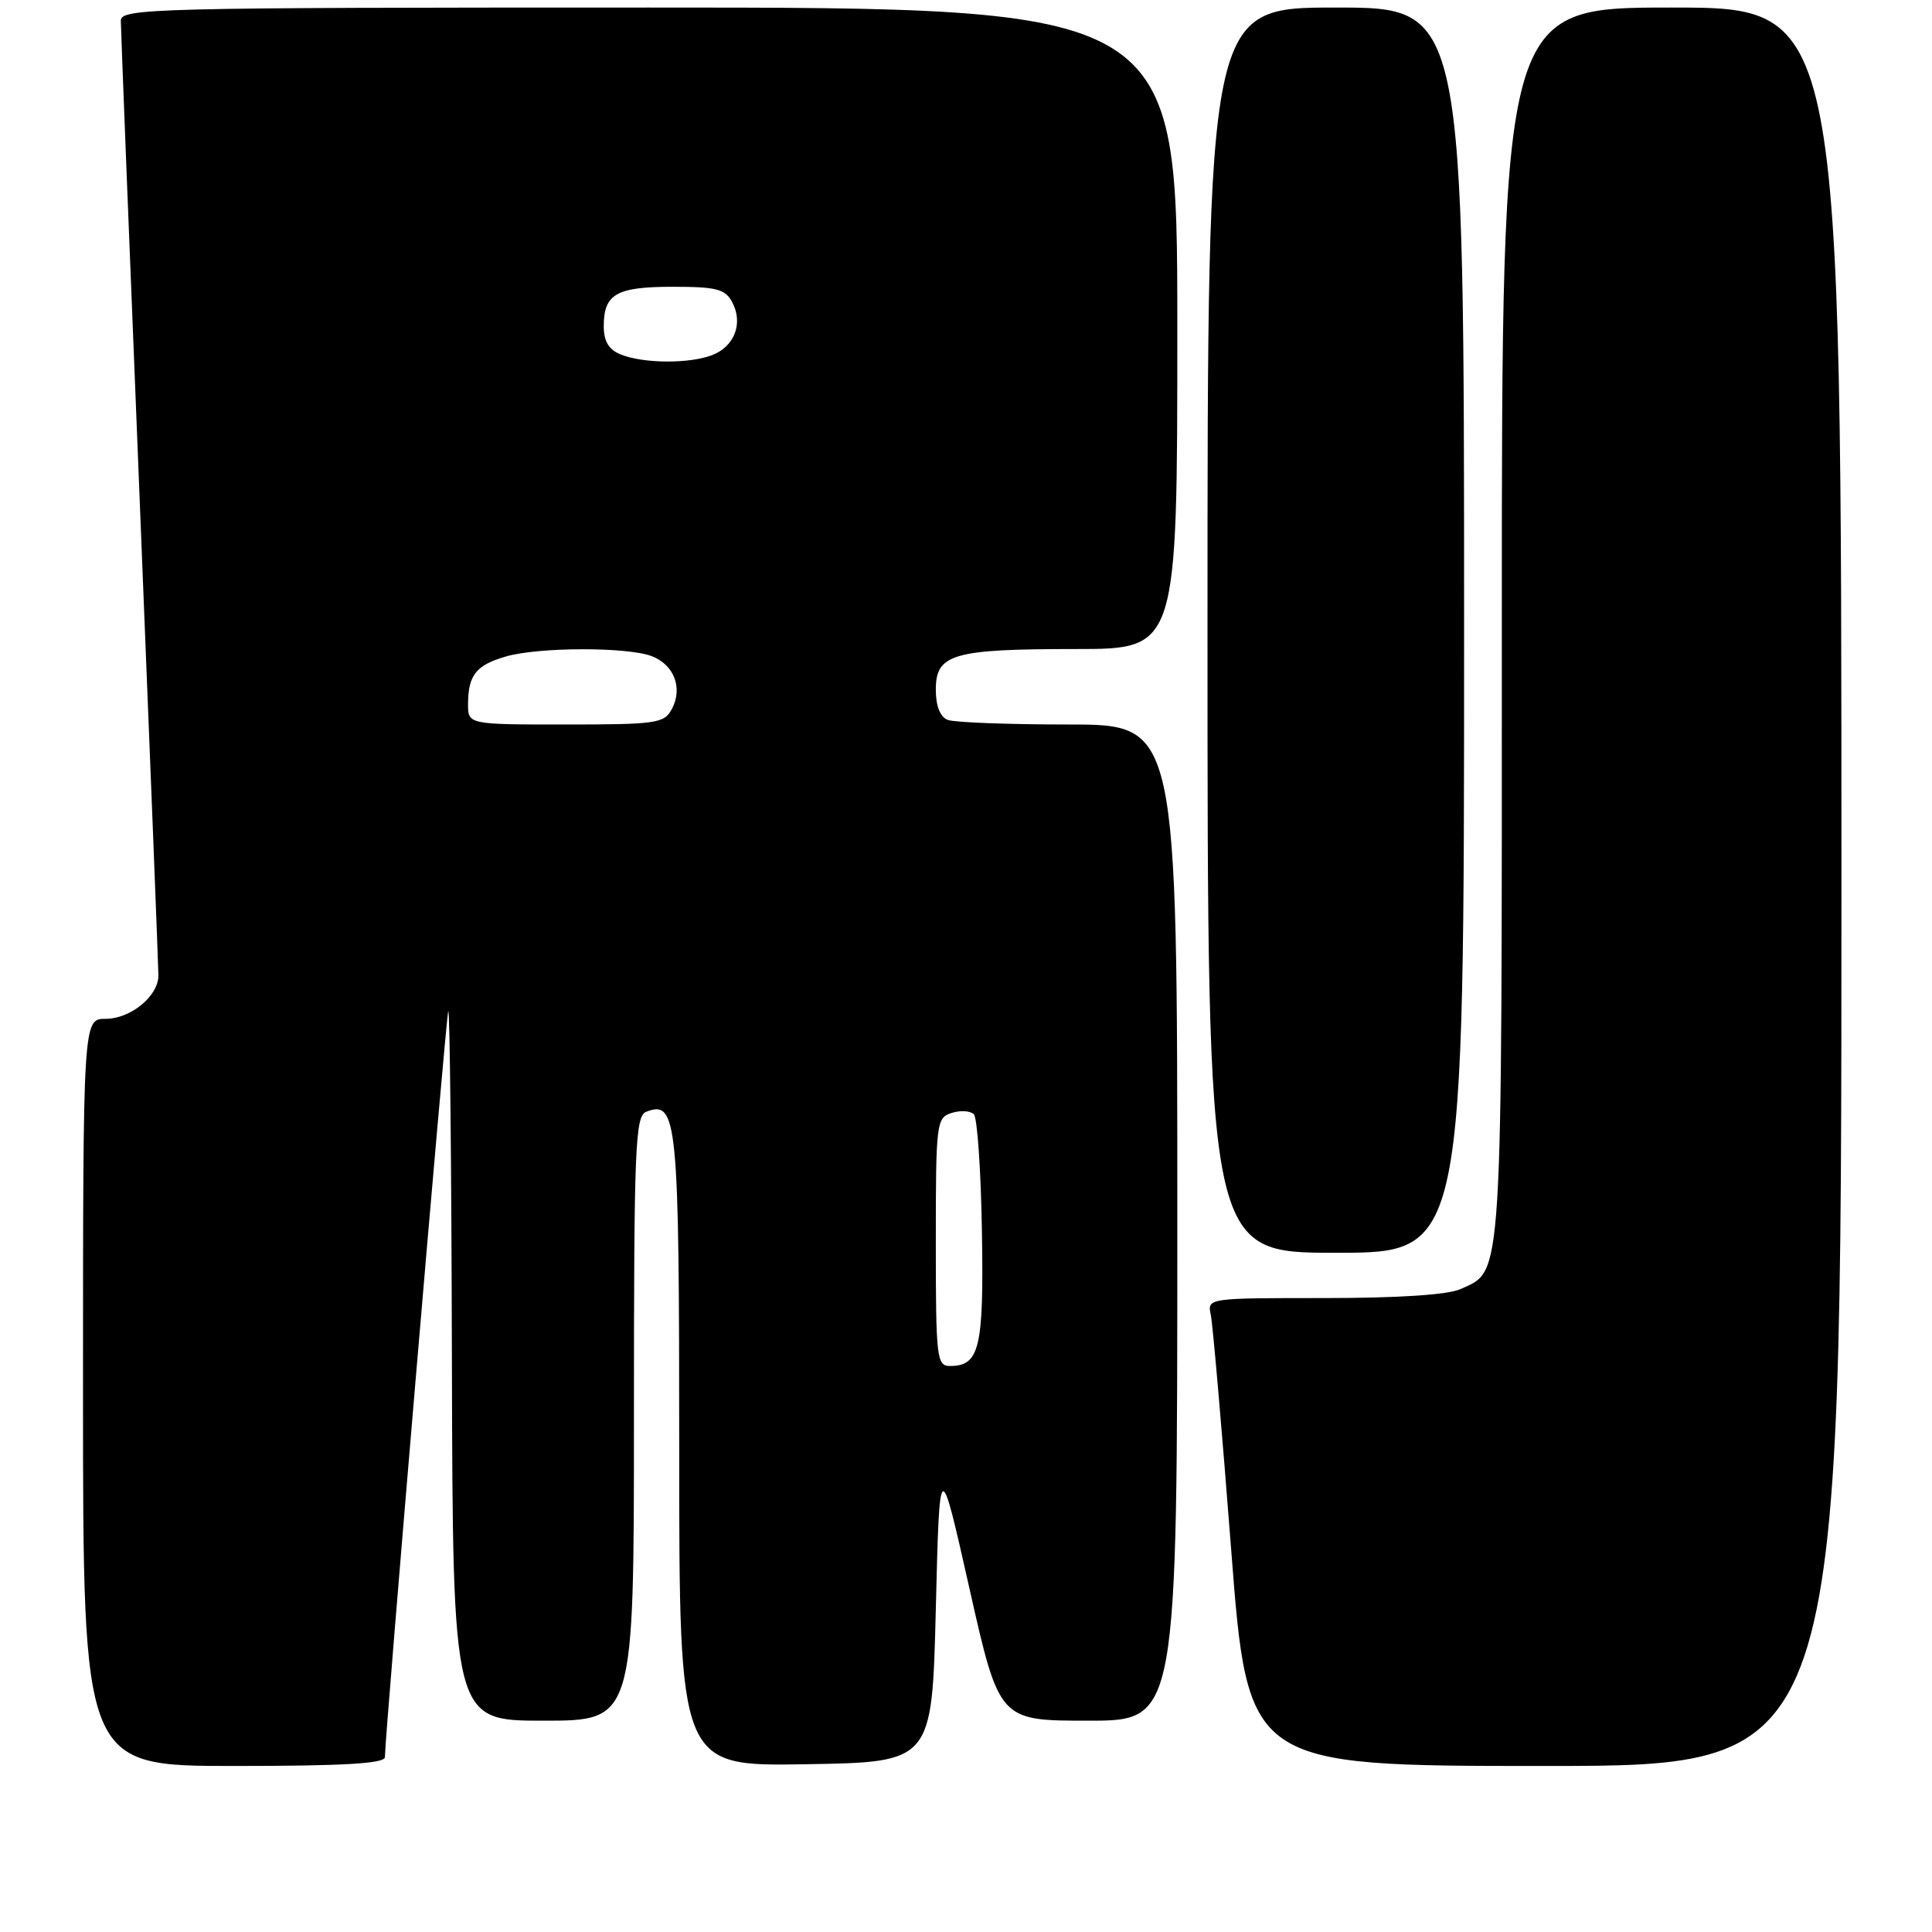 <?xml version="1.0" encoding="UTF-8" standalone="no"?>
<!DOCTYPE svg PUBLIC "-//W3C//DTD SVG 1.1//EN" "http://www.w3.org/Graphics/SVG/1.1/DTD/svg11.dtd" >
<svg xmlns="http://www.w3.org/2000/svg" xmlns:xlink="http://www.w3.org/1999/xlink" version="1.1" viewBox="0 0 256 256">
 <g >
 <path fill="currentColor"
d=" M 51.00 232.83 C 51.00 230.13 59.04 135.37 59.39 134.00 C 59.60 133.18 59.82 153.99 59.88 180.25 C 60.00 228.00 60.00 228.00 72.00 228.00 C 84.00 228.00 84.00 228.00 84.00 187.97 C 84.00 151.74 84.16 147.88 85.64 147.31 C 89.75 145.73 90.00 148.26 90.00 192.22 C 90.00 234.05 90.00 234.05 106.75 233.77 C 123.50 233.50 123.50 233.50 124.00 213.20 C 124.50 192.89 124.50 192.89 128.45 210.45 C 132.40 228.00 132.40 228.00 144.20 228.00 C 156.00 228.00 156.00 228.00 156.00 162.00 C 156.00 96.00 156.00 96.00 141.58 96.00 C 133.65 96.00 126.45 95.73 125.58 95.39 C 124.57 95.00 124.00 93.56 124.00 91.37 C 124.00 86.65 126.25 86.00 142.57 86.00 C 156.00 86.00 156.00 86.00 156.00 43.50 C 156.00 1.00 156.00 1.00 86.00 1.00 C 20.00 1.00 16.00 1.10 16.01 2.75 C 16.01 3.71 17.13 32.17 18.50 66.00 C 19.87 99.83 20.99 128.29 20.99 129.25 C 21.00 131.97 17.32 135.00 14.00 135.00 C 11.00 135.00 11.00 135.00 11.00 184.50 C 11.00 234.00 11.00 234.00 31.00 234.00 C 45.56 234.00 51.00 233.68 51.00 232.83 Z  M 244.00 117.50 C 244.00 1.00 244.00 1.00 221.50 1.00 C 199.00 1.00 199.00 1.00 199.00 82.55 C 199.00 171.10 199.18 168.23 193.53 170.81 C 191.86 171.57 185.30 172.00 175.43 172.00 C 159.96 172.00 159.96 172.00 160.44 174.25 C 160.70 175.49 161.91 189.44 163.13 205.25 C 165.34 234.00 165.34 234.00 204.67 234.00 C 244.00 234.00 244.00 234.00 244.00 117.50 Z  M 194.00 83.50 C 194.00 1.00 194.00 1.00 177.00 1.00 C 160.00 1.00 160.00 1.00 160.00 83.50 C 160.00 166.00 160.00 166.00 177.00 166.00 C 194.00 166.00 194.00 166.00 194.00 83.50 Z  M 124.00 164.57 C 124.00 148.75 124.08 148.11 126.10 147.47 C 127.26 147.10 128.58 147.18 129.04 147.65 C 129.50 148.12 129.98 155.11 130.11 163.18 C 130.37 178.63 129.80 181.00 125.88 181.00 C 124.12 181.00 124.00 179.98 124.00 164.57 Z  M 62.02 93.25 C 62.04 89.44 63.10 88.12 67.06 86.98 C 71.42 85.73 83.11 85.71 86.35 86.94 C 89.33 88.08 90.51 91.17 89.02 93.96 C 88.01 95.85 86.99 96.00 74.96 96.00 C 62.00 96.00 62.00 96.00 62.02 93.25 Z  M 82.25 46.97 C 80.66 46.33 80.00 45.23 80.00 43.23 C 80.00 38.95 81.67 38.00 89.16 38.00 C 94.95 38.00 96.09 38.30 97.02 40.04 C 98.51 42.83 97.33 45.92 94.35 47.06 C 91.29 48.22 85.26 48.18 82.25 46.97 Z "/>
</g>
</svg>